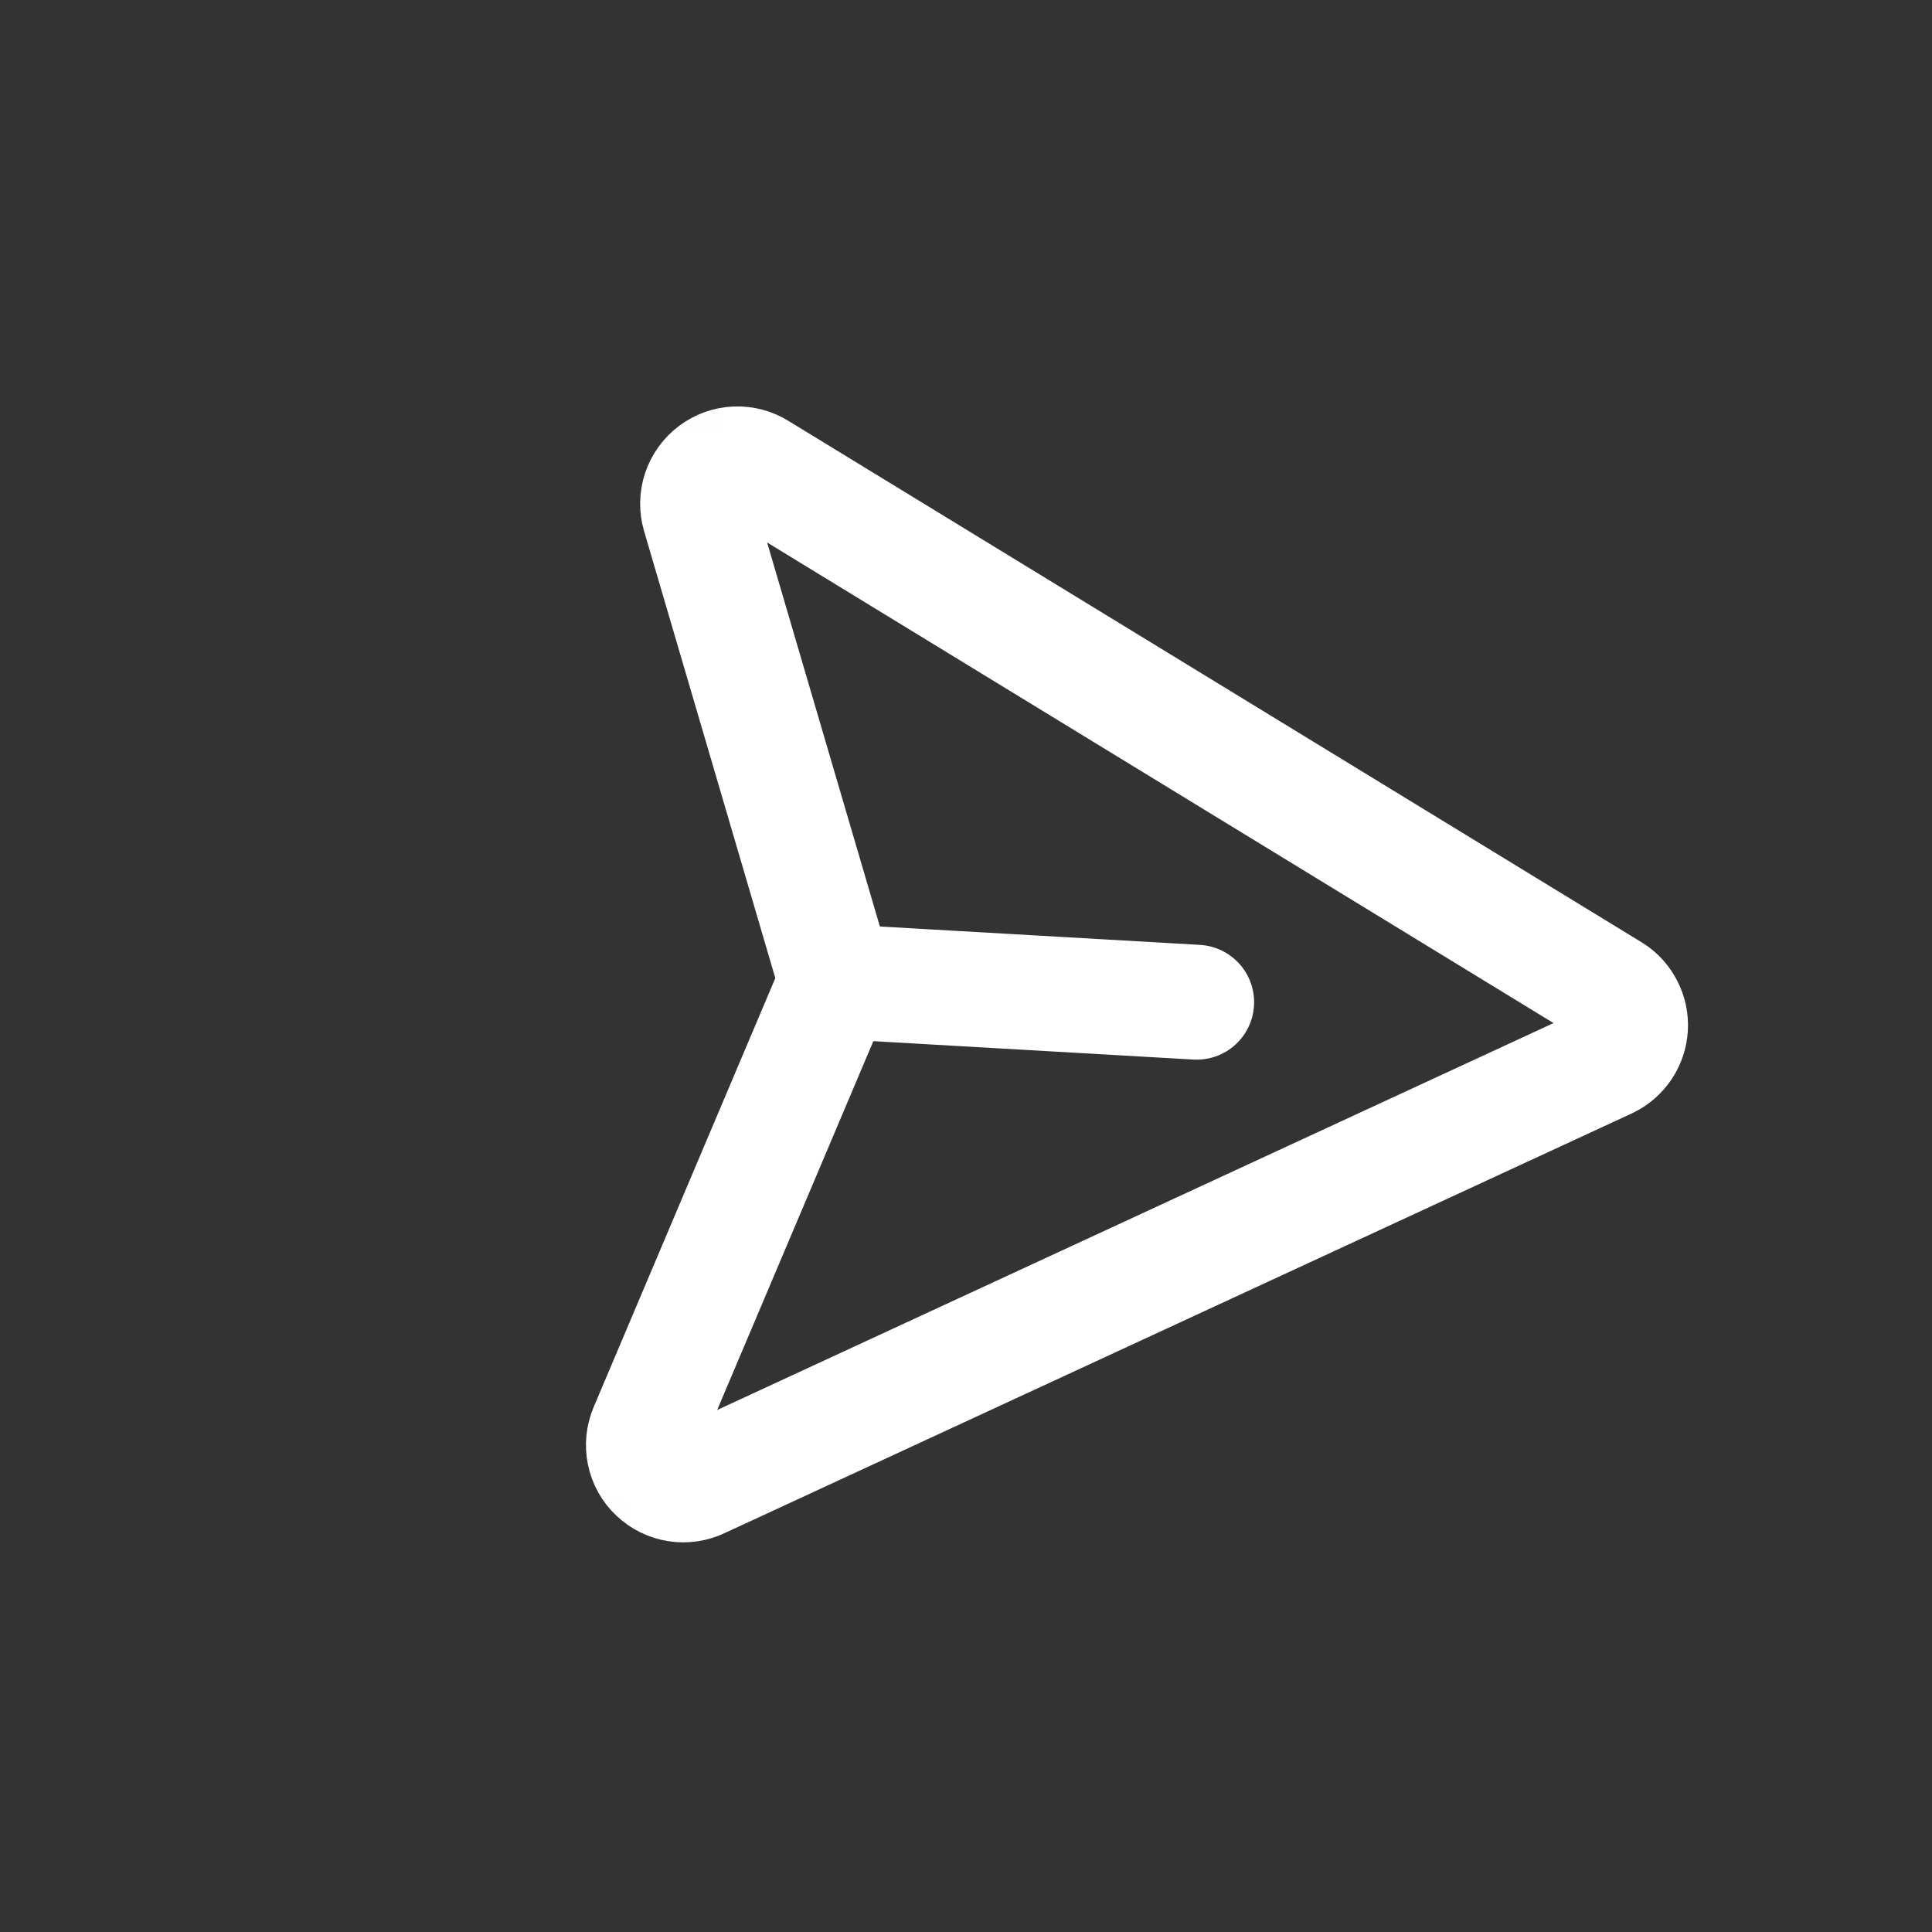 <svg width="20" height="20" viewBox="0 0 20 20" fill="none" xmlns="http://www.w3.org/2000/svg">
<rect x="0" y="0" width="20" height="20" fill="#333333" stroke="none"/>
<g id="SVG" clip-path="url(#clip0_256_4907)">
<g id="Clip path group">
<mask id="mask0_256_4907" style="mask-type:luminance" maskUnits="userSpaceOnUse" x="-1" y="-2" width="24" height="23">
<g id="__lottie_element_946">
<path id="Vector" d="M22.203 11.466L13.503 -1.783L-0.85 7.642L7.851 20.891L22.203 11.466Z" fill="white"/>
</g>
</mask>
<g mask="url(#mask0_256_4907)">
<g id="Group">
<g id="Group_2">
<g id="Group_3">
<path id="Vector_2" d="M16.648 10.984C16.714 10.952 16.77 10.902 16.811 10.841C16.851 10.78 16.875 10.71 16.879 10.636C16.883 10.563 16.868 10.49 16.834 10.425C16.801 10.359 16.751 10.304 16.689 10.265C13.745 8.465 10.8 6.666 7.856 4.867C7.785 4.821 7.702 4.799 7.618 4.802C7.534 4.805 7.453 4.834 7.386 4.885C7.319 4.935 7.269 5.005 7.242 5.085C7.216 5.164 7.214 5.25 7.238 5.331C7.697 6.894 8.156 8.457 8.615 10.021C8.642 10.112 8.636 10.21 8.599 10.297C7.964 11.798 7.329 13.298 6.693 14.798C6.66 14.876 6.652 14.961 6.669 15.043C6.686 15.126 6.728 15.201 6.789 15.258C6.85 15.316 6.927 15.354 7.01 15.367C7.093 15.38 7.178 15.367 7.254 15.33C10.385 13.881 13.516 12.433 16.648 10.984Z" stroke="white" stroke-width="1.189" stroke-linecap="round" stroke-linejoin="round"/>
</g>
</g>
<g id="Group_4">
<g id="Group_5">
<path id="Vector_3" d="M8.631 10.159C9.883 10.231 11.136 10.303 12.388 10.375" stroke="white" stroke-width="1.189" stroke-linecap="round" stroke-linejoin="round"/>
</g>
</g>
</g>
</g>
</g>
</g>
<defs>
<clipPath id="clip0_256_4907">
<rect width="13.501" height="13.501" fill="white" transform="translate(11.937 0.652) rotate(56.707)"/>
</clipPath>
</defs>
</svg>
